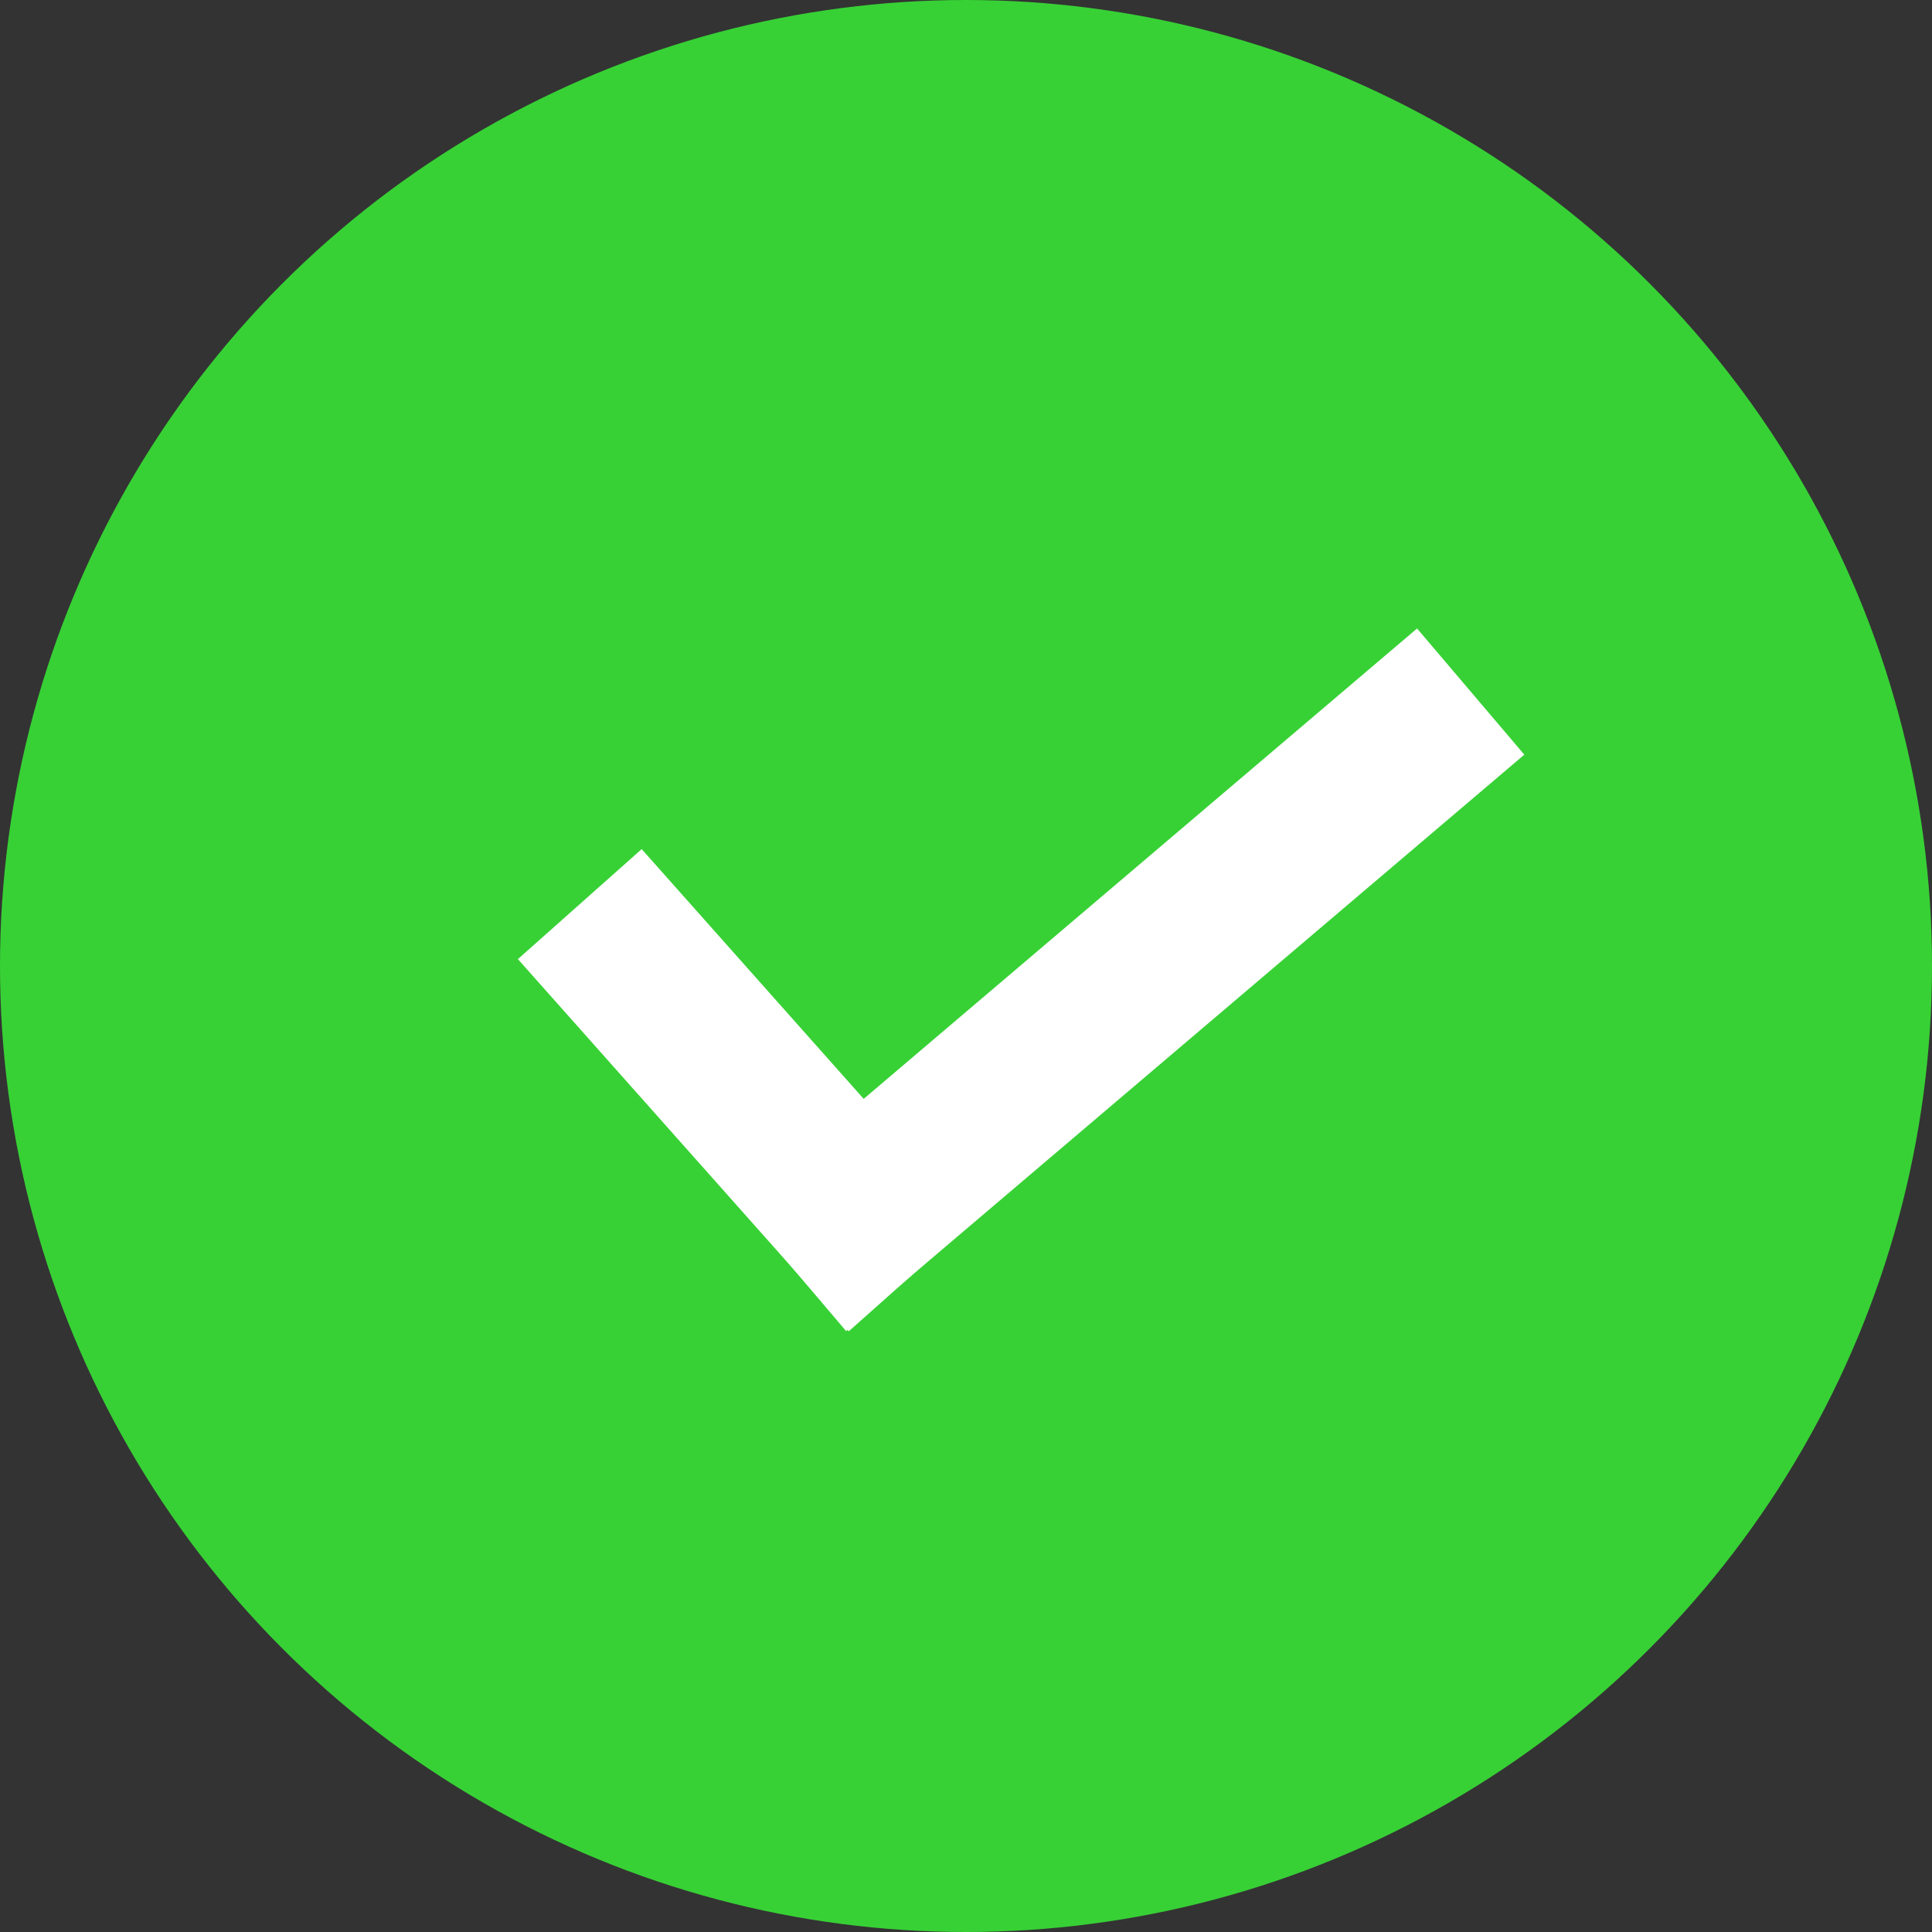 <?xml version="1.0" encoding="utf-8"?>
<!-- Generator: Adobe Illustrator 17.1.0, SVG Export Plug-In . SVG Version: 6.00 Build 0)  -->
<!DOCTYPE svg PUBLIC "-//W3C//DTD SVG 1.1//EN" "http://www.w3.org/Graphics/SVG/1.1/DTD/svg11.dtd">
<svg width="35px" height="35px" viewBox="0 0 35 35" version="1.1" xmlns="http://www.w3.org/2000/svg" xmlns:xlink="http://www.w3.org/1999/xlink">
    <rect x="0" y="0" width="35" height="35" fill="#333333" stroke="none"/>
    <g id="simple" stroke="none" stroke-width="1" fill="none" fill-rule="evenodd">
        <g id="2---List-view---dark-mode" transform="translate(-322, -120)">
            <g id="Content" transform="translate(0, 92)">
                <g id="janelle-added" transform="translate(322, 28)">
                    <circle id="Oval" fill="#37D135" cx="17.5" cy="17.5" r="17.5"></circle>
                    <path d="M11.5,17.5 L15.5,22" id="Line-2" stroke="#FFFFFF" stroke-width="3" stroke-linecap="square"></path>
                    <path d="M25.5,13.5 L15.5,22" id="Line-2" stroke="#FFFFFF" stroke-width="3" stroke-linecap="square"></path>
                </g>
            </g>
        </g>
    </g>
</svg>